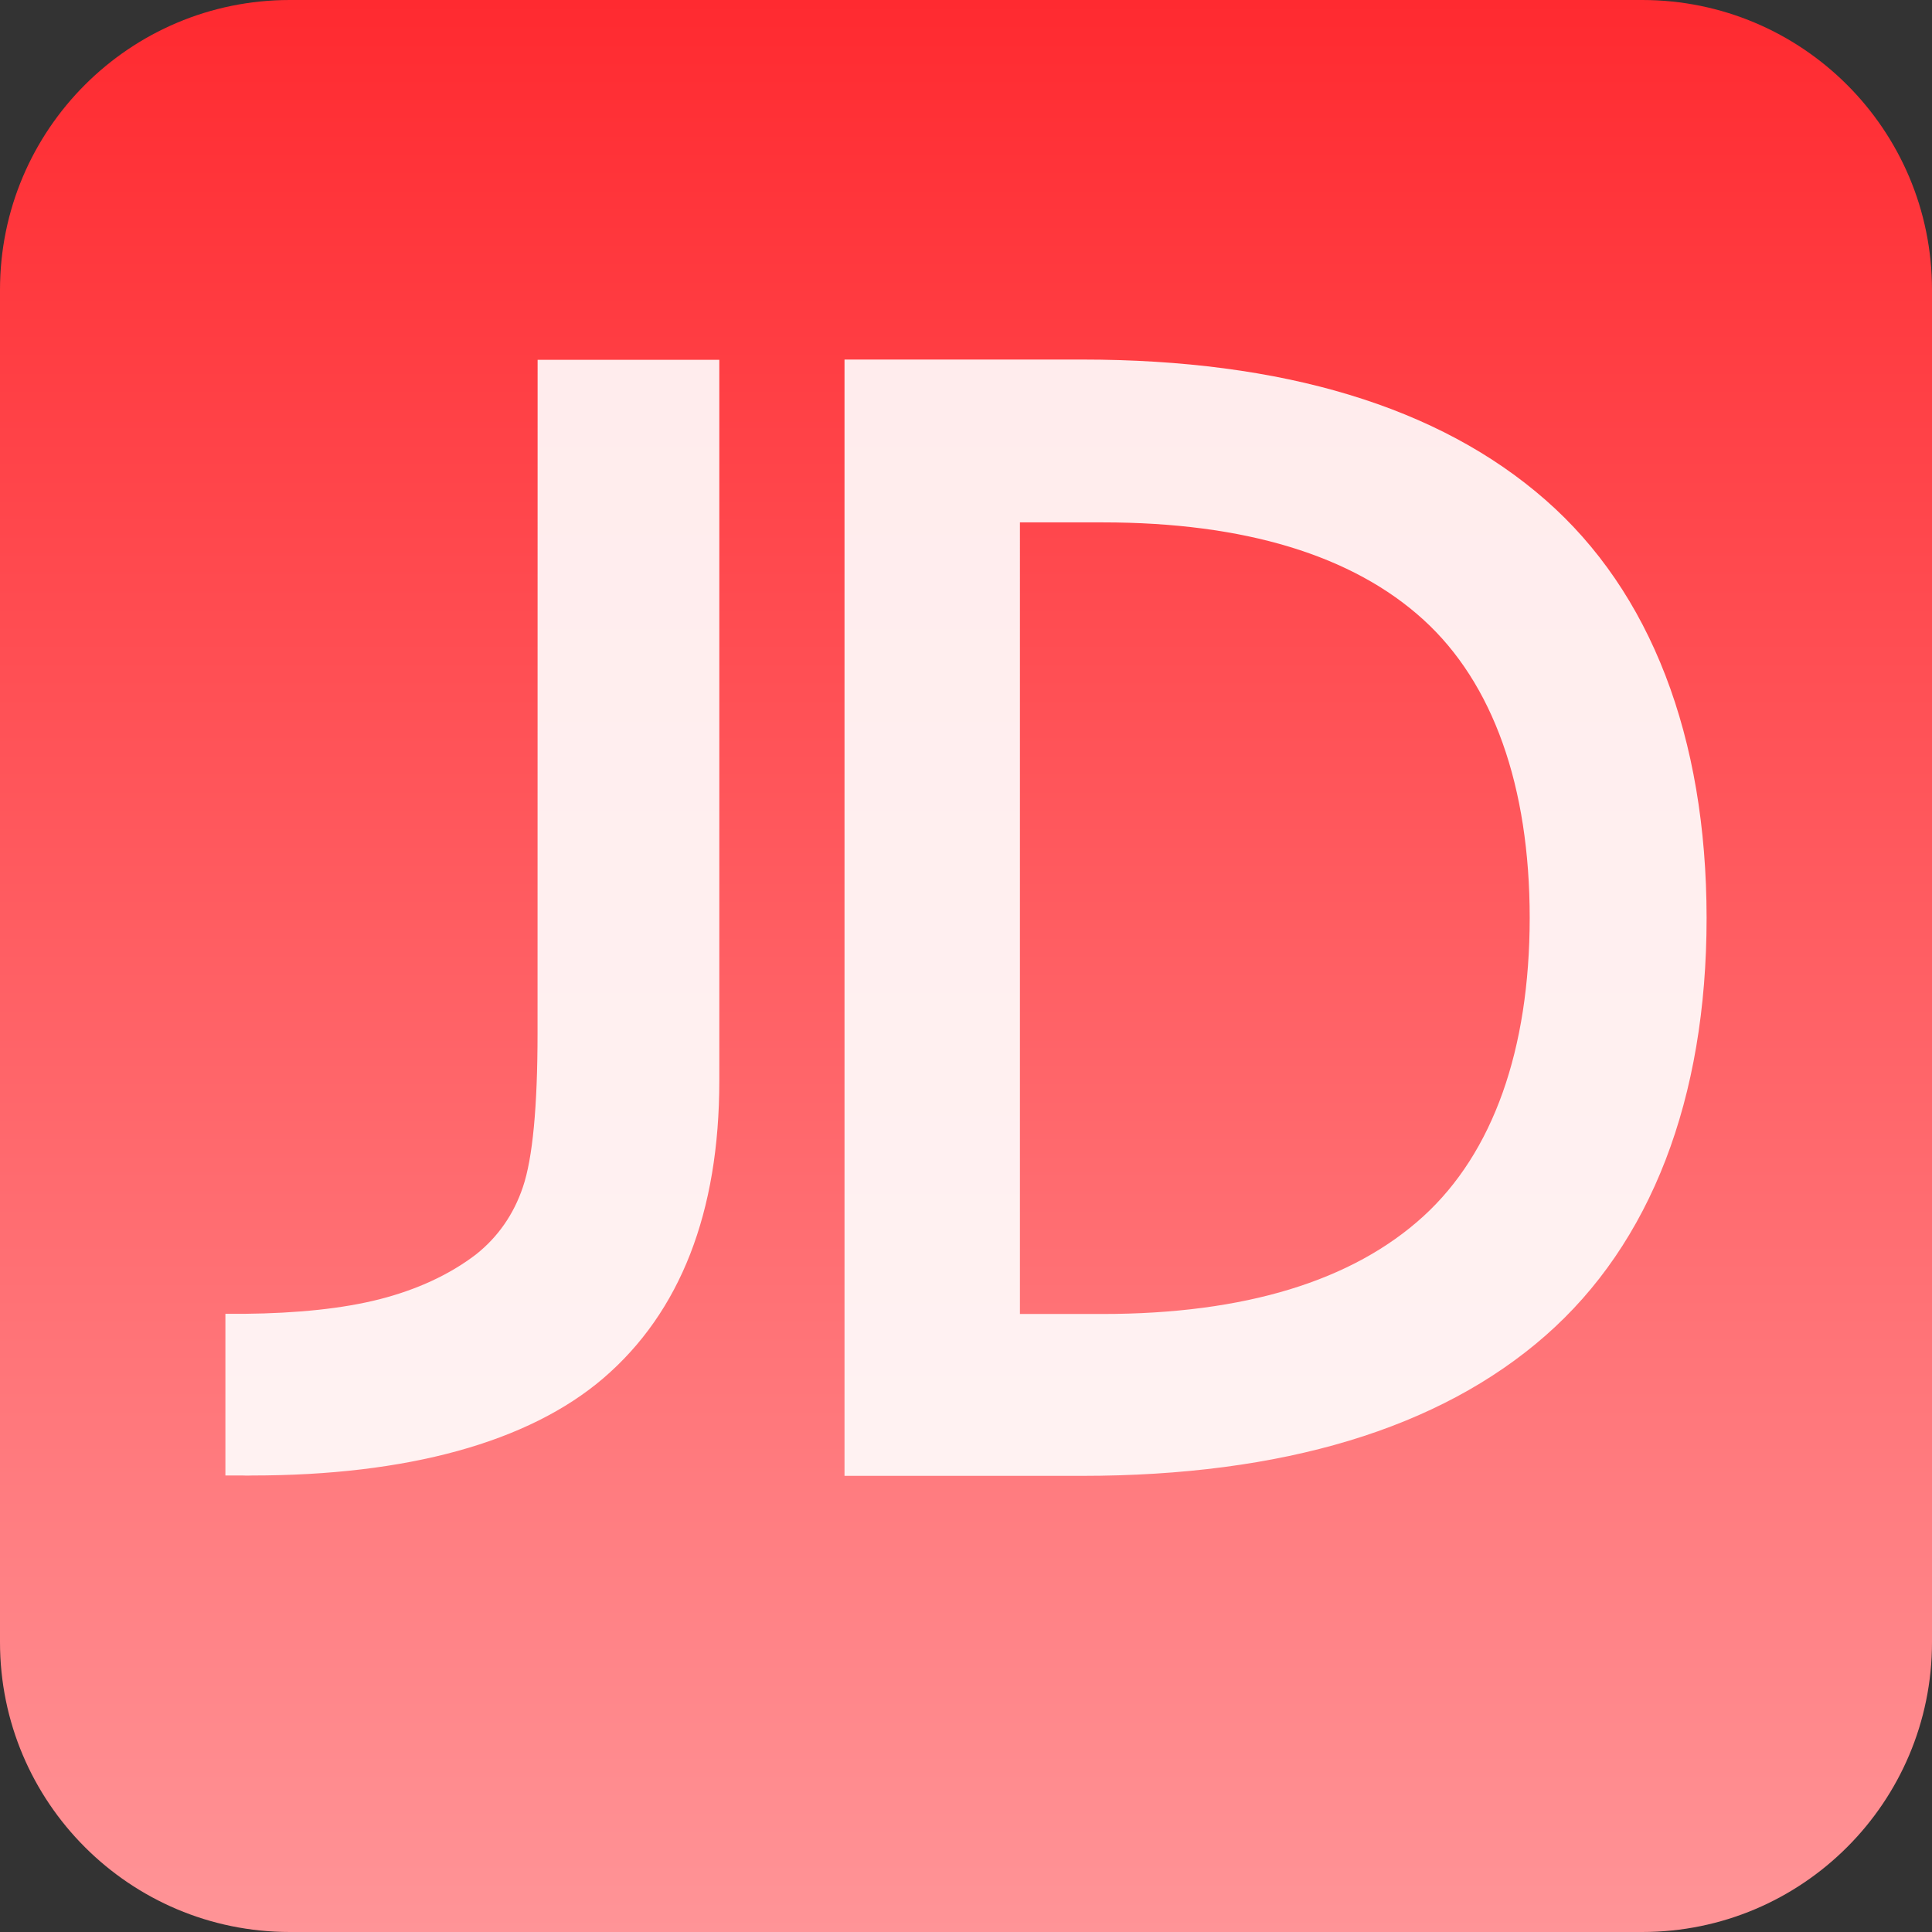 <?xml version="1.0" encoding="utf-8"?>
<!-- Generator: Adobe Illustrator 16.0.0, SVG Export Plug-In . SVG Version: 6.00 Build 0)  -->
<!DOCTYPE svg PUBLIC "-//W3C//DTD SVG 1.1//EN" "http://www.w3.org/Graphics/SVG/1.1/DTD/svg11.dtd">
<svg version="1.1" id="图层_1" xmlns="http://www.w3.org/2000/svg" xmlns:xlink="http://www.w3.org/1999/xlink" x="0px" y="0px"
	 width="60px" height="60px" viewBox="0 0 60 60" enable-background="new 0 0 60 60" xml:space="preserve">
<rect x="0" y="0" width="60" height="60" fill="#333333" stroke="none"/>
<g>
	
		<linearGradient id="SVGID_1_" gradientUnits="userSpaceOnUse" x1="297.66" y1="-329.96" x2="297.66" y2="-389.96" gradientTransform="matrix(1 0 0 -1 -267.66 -329.96)">
		<stop  offset="0" style="stop-color:#FF2A30"/>
		<stop  offset="1" style="stop-color:#FF9497"/>
	</linearGradient>
	<path fill="url(#SVGID_1_)" d="M60,51c0,4.971-4.029,9-9,9H9c-4.971,0-9-4.029-9-9V9c0-4.971,4.029-9,9-9h42c4.971,0,9,4.029,9,9
		V51z"/>
	<path opacity="0.9" fill="#FFFFFF" enable-background="new    " d="M47.992,15.522c-3.303-2.893-8.146-4.356-14.396-4.356h-7.369
		v34.668h7.369c6.25,0,11.104-1.466,14.396-4.352C51.27,38.613,53,34.127,53,28.507C52.996,22.882,51.266,18.384,47.992,15.522
		 M44.208,37.77c-2.203,2.012-5.556,3.037-9.97,3.037h-2.563V16.223h2.563c4.414,0,7.771,1.022,9.97,3.025
		c2.159,1.966,3.298,5.164,3.298,9.264C47.502,32.602,46.367,35.798,44.208,37.77L44.208,37.77L44.208,37.77z M16.694,32.083
		c0,2.283-0.152,3.892-0.455,4.782c-0.283,0.844-0.776,1.553-1.456,2.092c-0.824,0.63-1.833,1.094-2.991,1.391
		c-1.132,0.289-2.554,0.438-4.213,0.454H7v5.021h0.553c0.127,0.007,0.228,0,0.268,0c4.813,0,8.584-1.023,10.919-3.023
		c2.389-2.052,3.599-5.151,3.599-9.239V11.174h-5.643L16.694,32.083L16.694,32.083z"/>
</g>
</svg>
